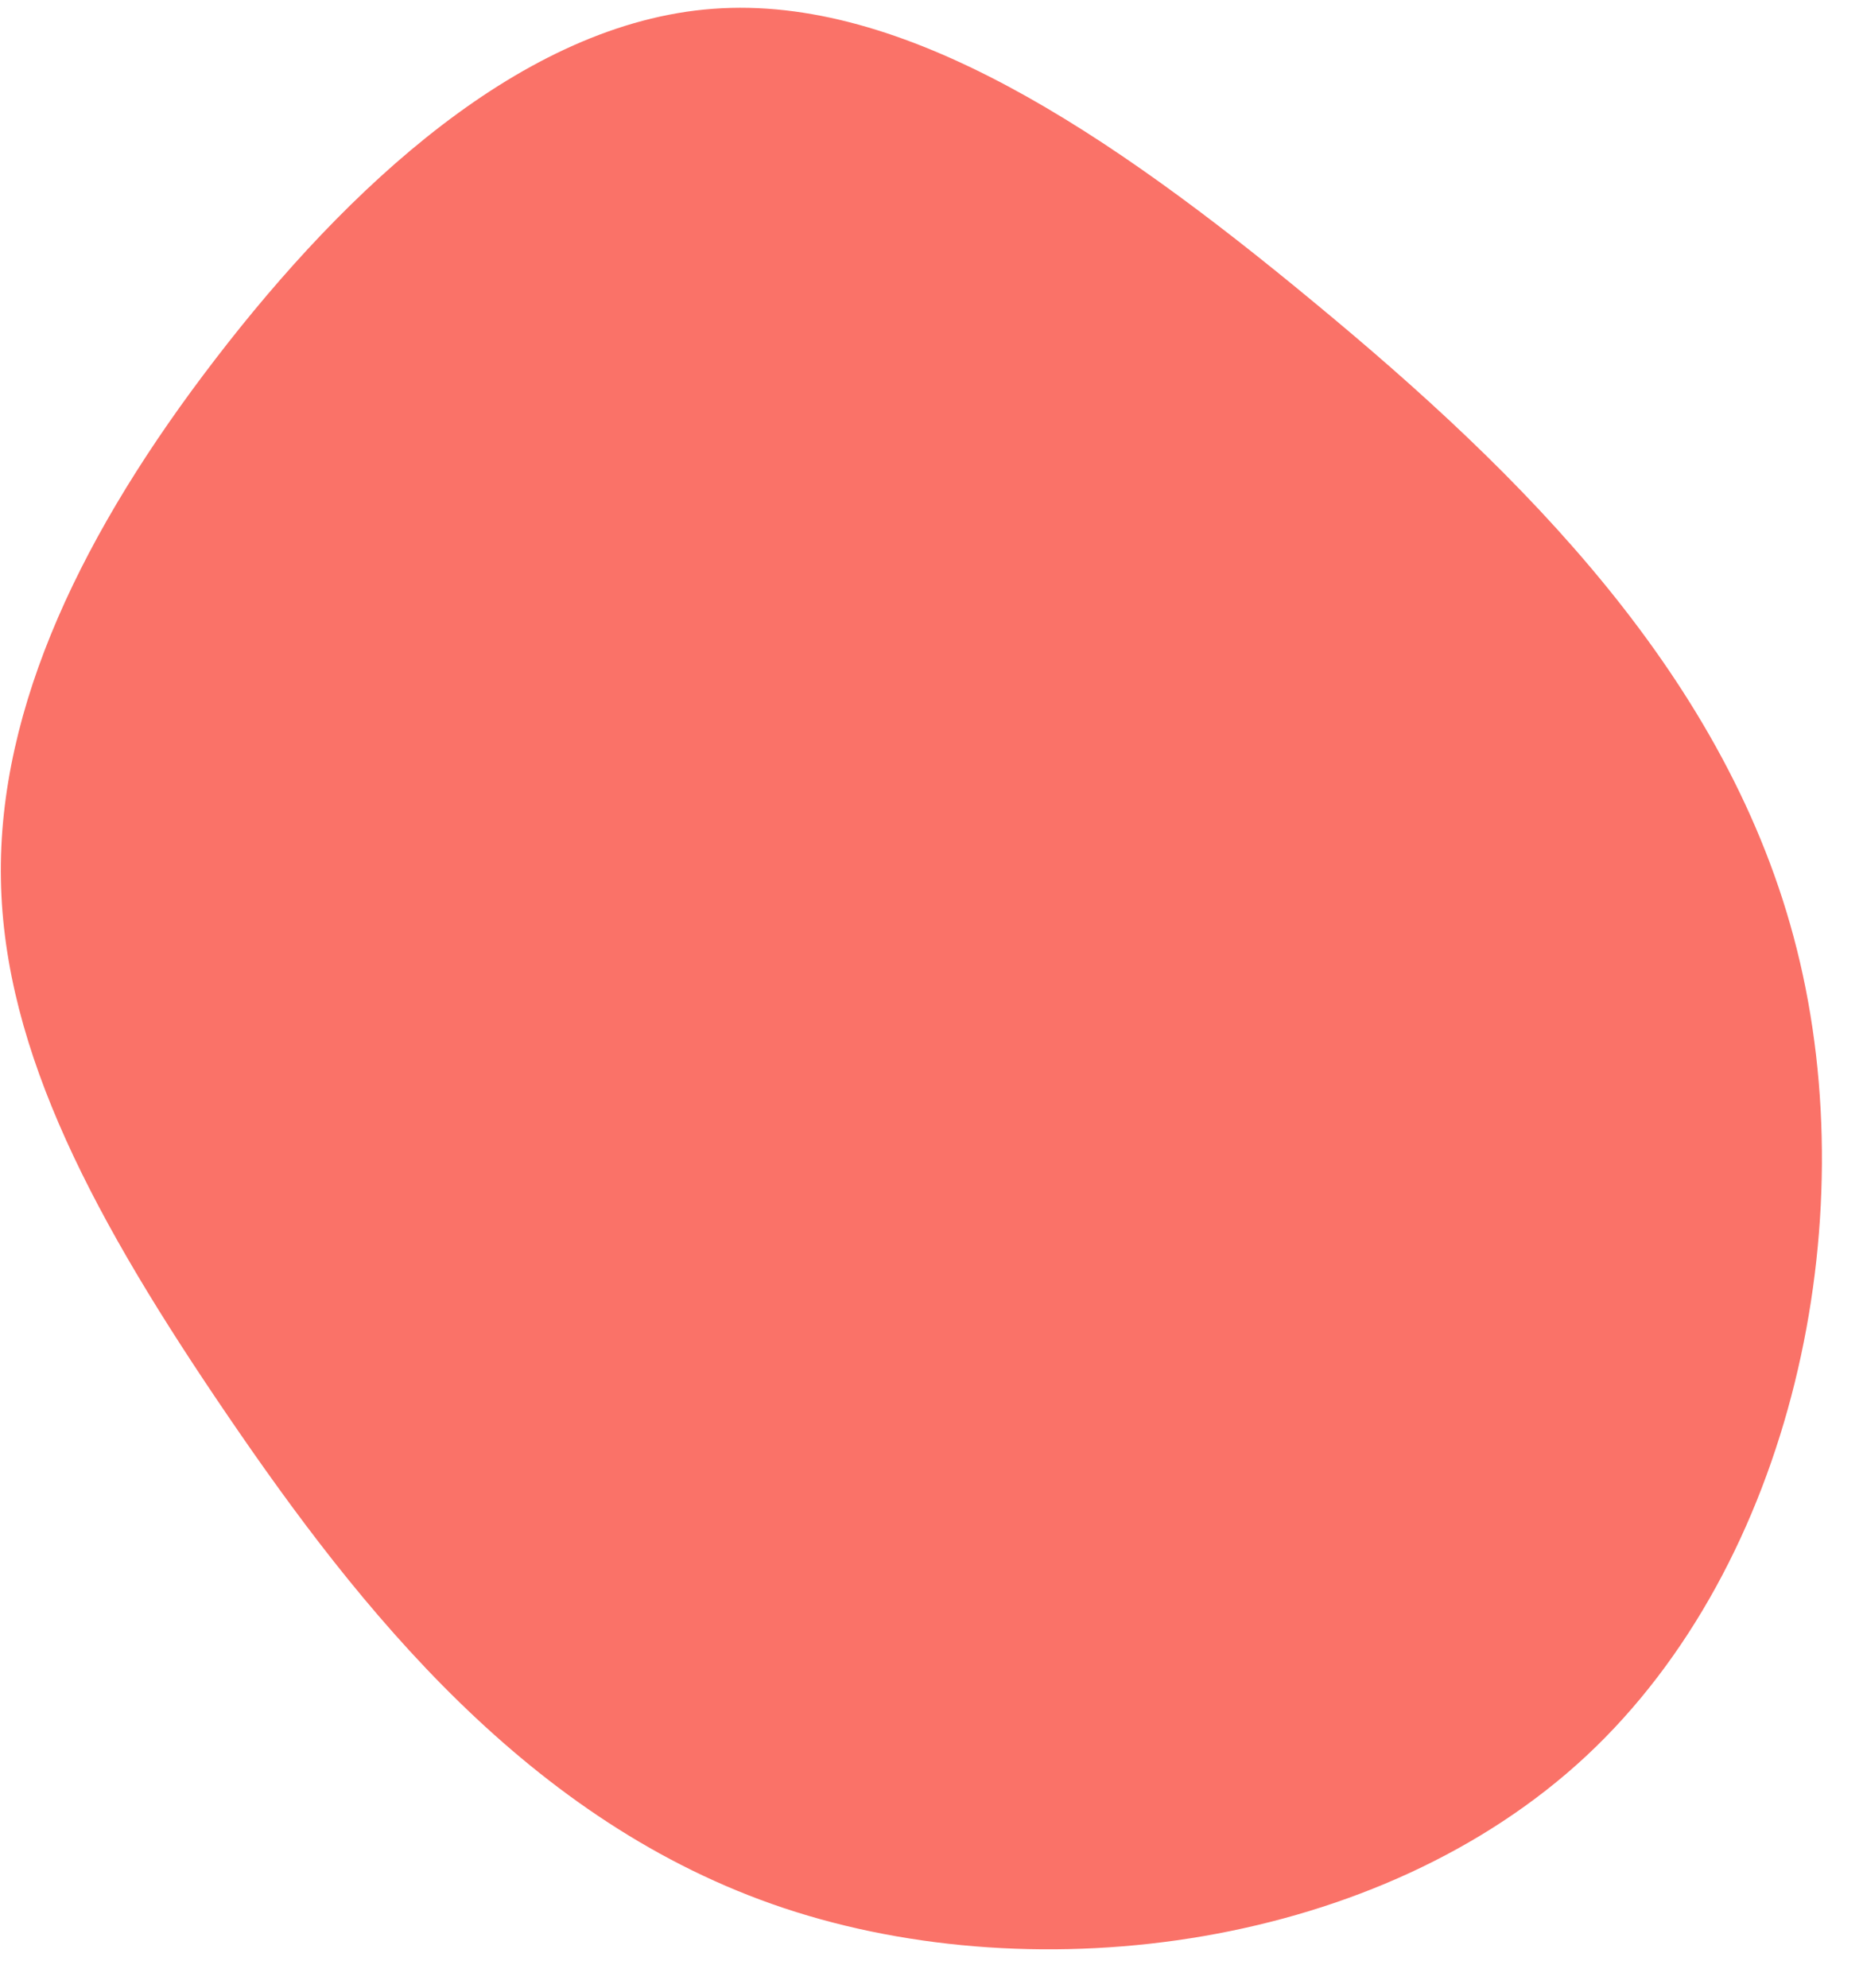 <?xml version="1.0" encoding="UTF-8"?>
<!DOCTYPE svg PUBLIC "-//W3C//DTD SVG 1.1//EN" "http://www.w3.org/Graphics/SVG/1.1/DTD/svg11.dtd">
<svg version="1.1" xmlns="http://www.w3.org/2000/svg" xmlns:xlink="http://www.w3.org/1999/xlink" x="0" y="0" width="150" height="160" viewBox="0, 0, 150, 160">
  <g id="Layer_1">
    <path d="M105.818,24.348 C122.451,38.086 139.221,54.534 144.689,76.474 C150.18,98.413 144.344,125.82 127.735,141.327 C111.102,156.834 83.695,160.44 63.134,153.594 C42.573,146.748 28.881,129.427 18.314,113.92 C7.746,98.413 0.303,84.721 0.073,70.776 C-0.18,56.809 6.781,42.634 17.349,28.896 C27.917,15.135 42.091,1.834 57.414,0.708 C72.76,-0.44 89.209,10.587 105.818,24.348" fill="#FA7268"/>
  </g>
</svg>
